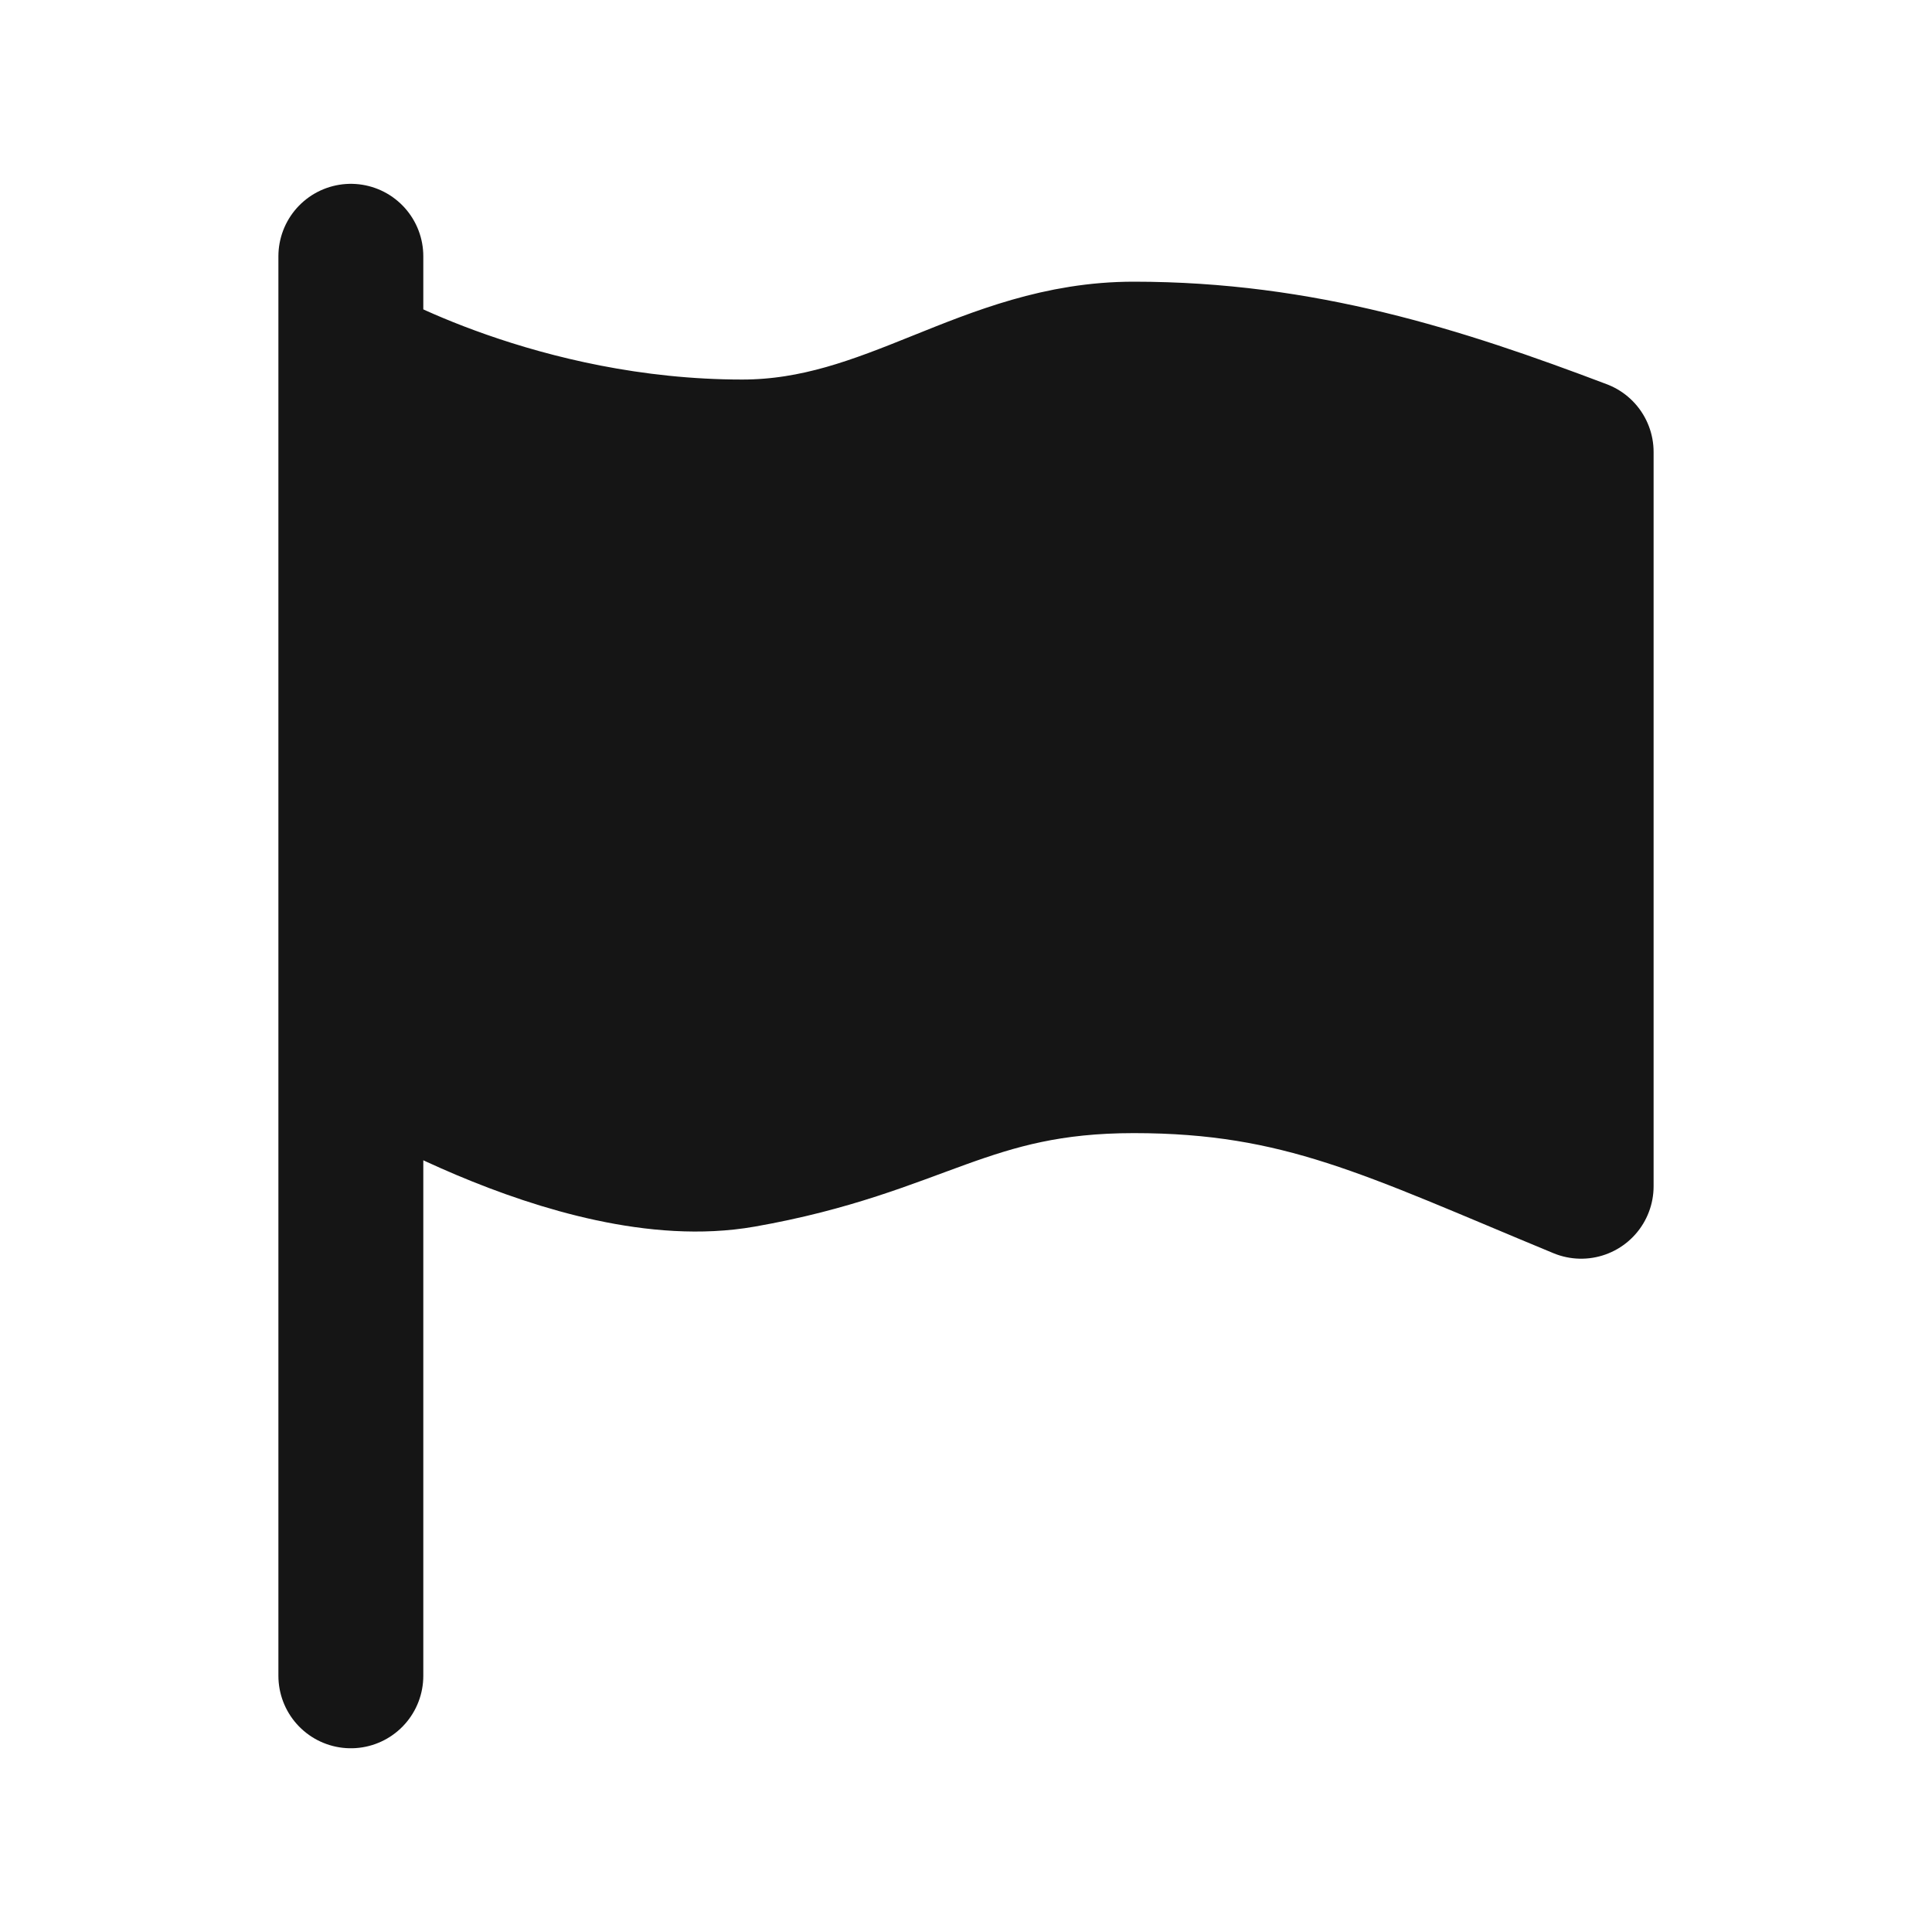 <svg width="20" height="20" viewBox="0 0 20 20" fill="none" xmlns="http://www.w3.org/2000/svg">
<path d="M7.684 4.679C5.369 4.679 3.632 3.666 3.632 3.666V10.76C3.632 10.76 5.974 12.26 7.684 11.959C9.51 11.638 10 10.98 11.737 10.98C13.473 10.98 14.409 11.47 16.368 12.28V4.679C14.898 4.122 13.473 3.666 11.737 3.666C10.22 3.666 9.235 4.679 7.684 4.679Z" fill="#151515"/>
<path d="M3.632 3.666C3.632 3.666 5.369 4.679 7.684 4.679C9.235 4.679 10.22 3.666 11.737 3.666C13.473 3.666 14.898 4.122 16.368 4.679V12.28C14.409 11.47 13.473 10.98 11.737 10.98C10 10.98 9.51 11.638 7.684 11.959C5.974 12.26 3.632 10.76 3.632 10.76M3.632 3.666V10.76M3.632 3.666V2.653M3.632 17.348V10.76" stroke="#151515" stroke-width="1.5" stroke-linecap="round" stroke-linejoin="round"/>
</svg>
